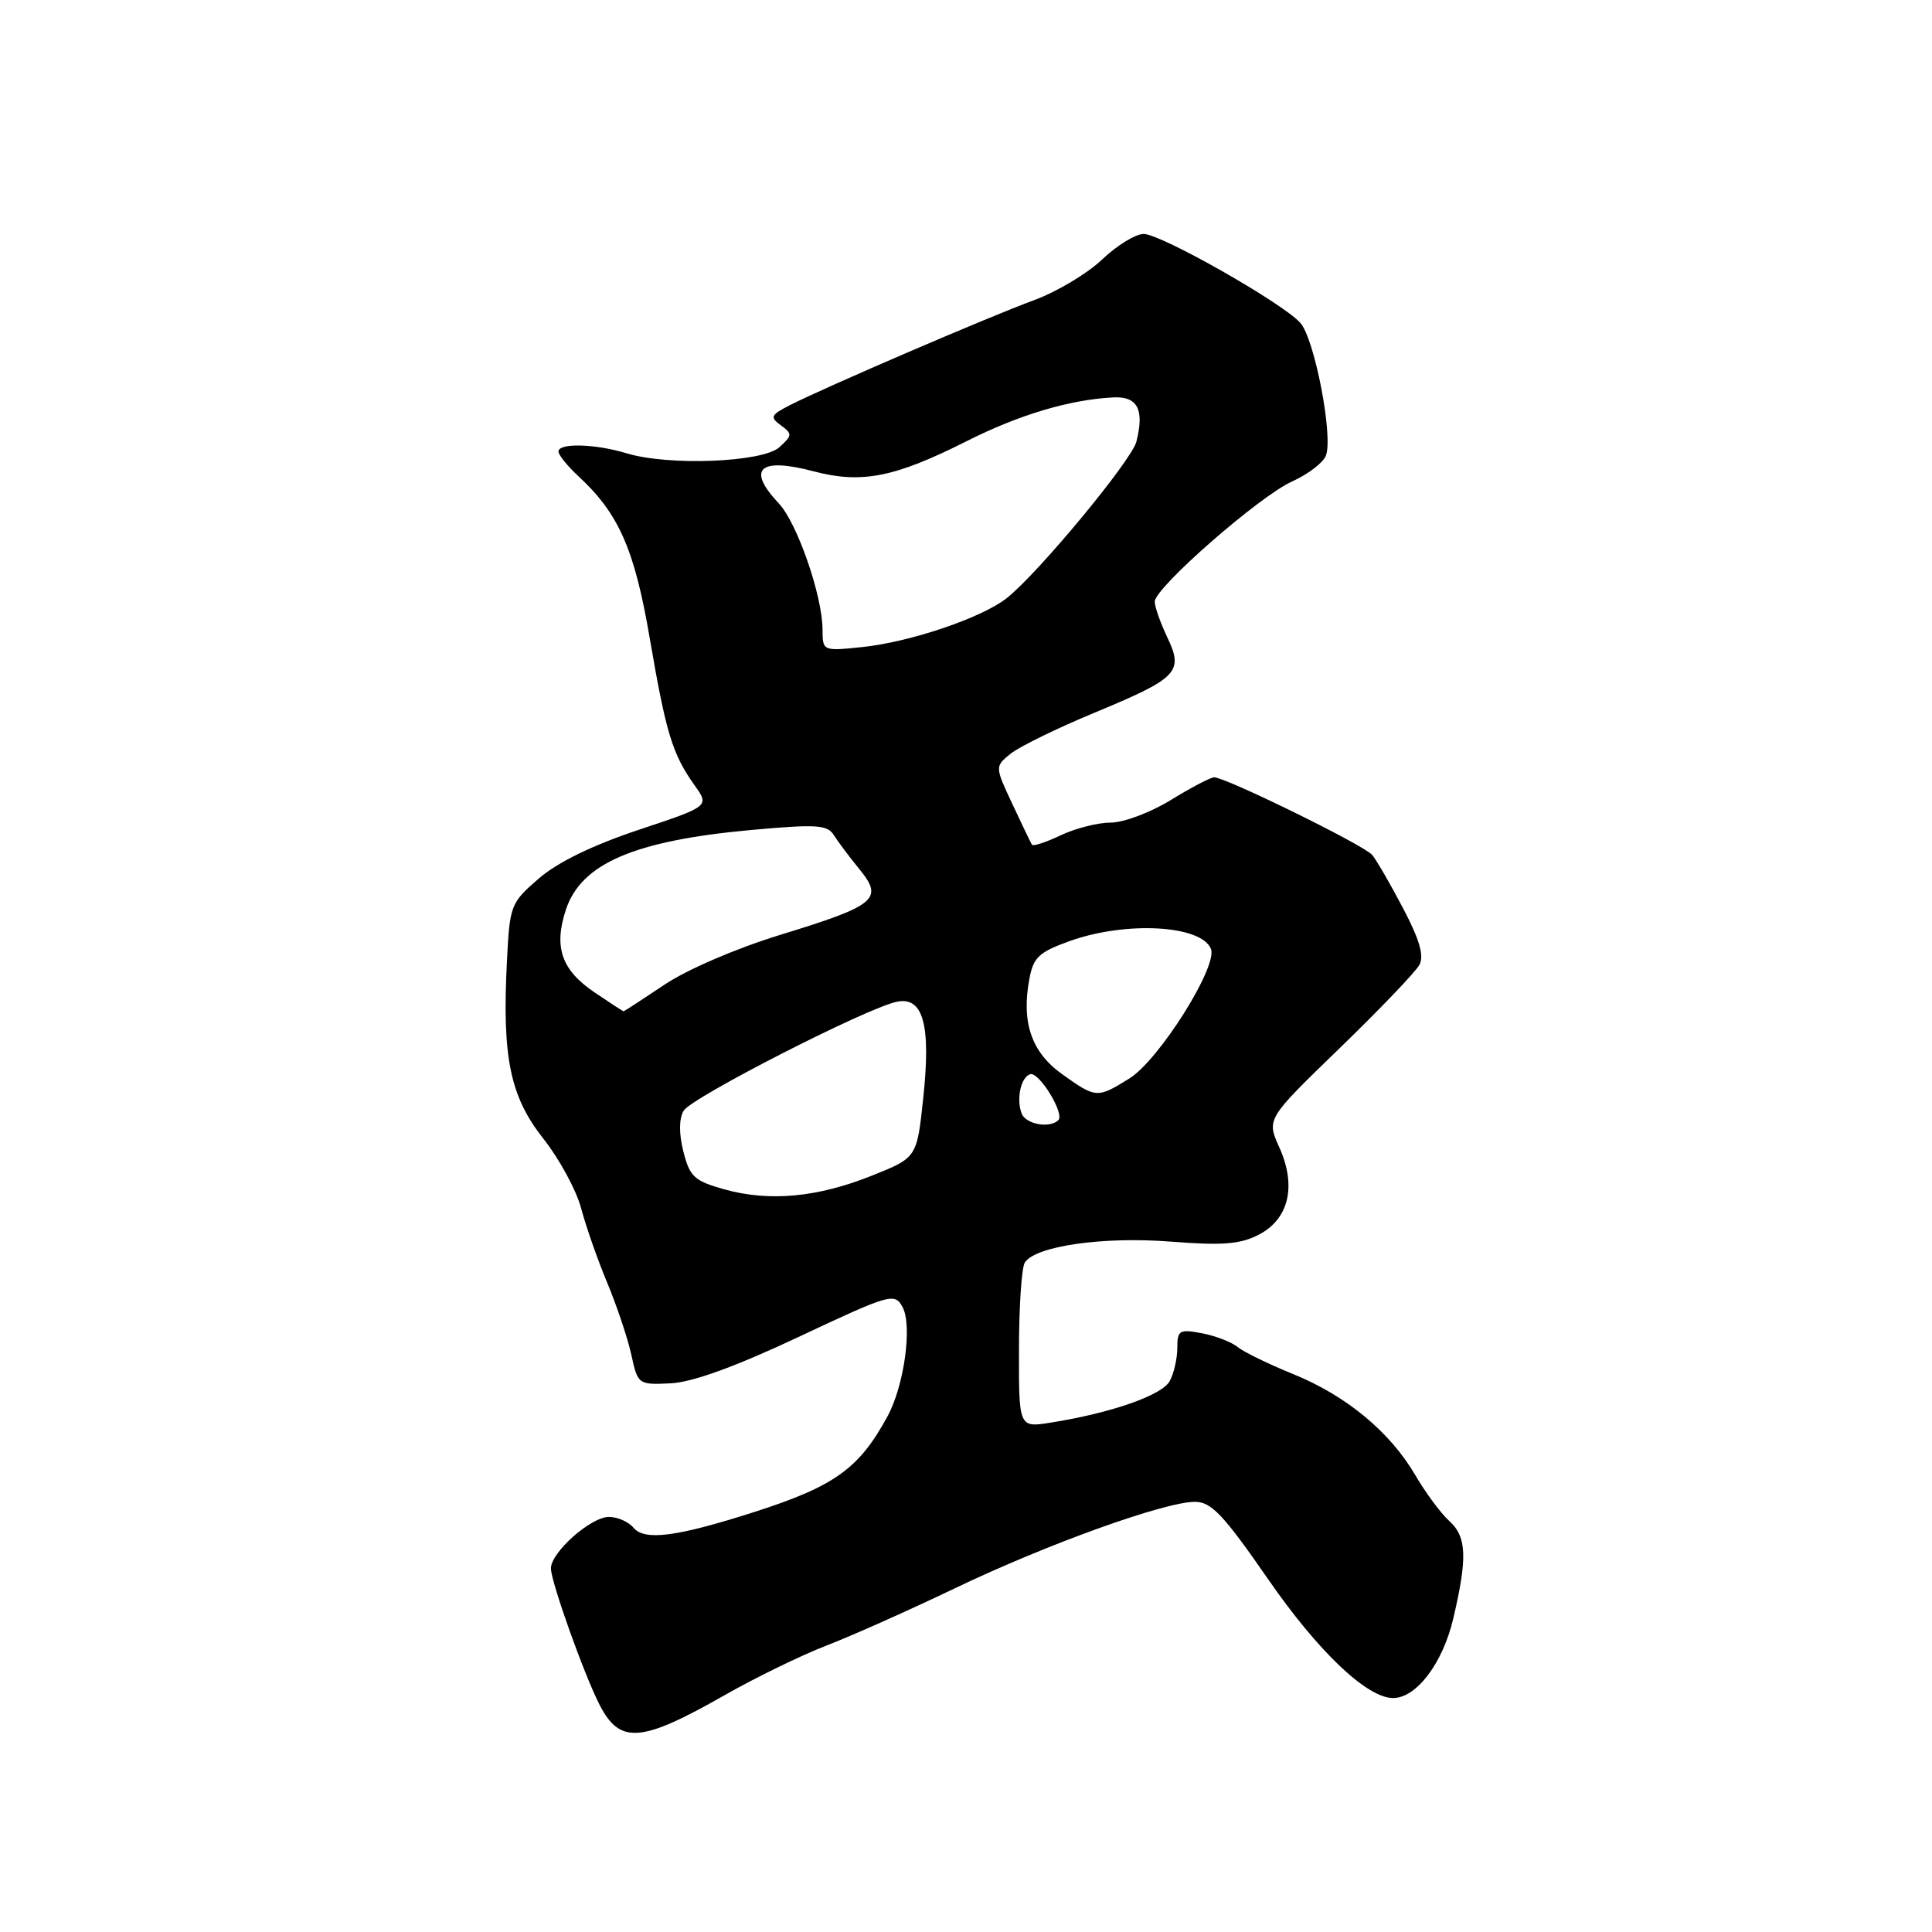 <?xml version="1.0" encoding="UTF-8" standalone="no"?>
<!DOCTYPE svg PUBLIC "-//W3C//DTD SVG 1.1//EN" "http://www.w3.org/Graphics/SVG/1.1/DTD/svg11.dtd" >
<svg xmlns="http://www.w3.org/2000/svg" xmlns:xlink="http://www.w3.org/1999/xlink" version="1.1" viewBox="0 0 256 256">
 <g >
 <path fill="currentColor"
d=" M 96.00 224.63 C 100.12 222.28 106.20 219.32 109.50 218.05 C 112.80 216.78 120.45 213.37 126.50 210.47 C 138.65 204.64 154.31 199.00 158.34 199.00 C 160.50 199.00 162.11 200.70 168.03 209.25 C 174.65 218.83 181.14 225.00 184.59 225.00 C 187.68 225.00 191.17 220.39 192.56 214.49 C 194.47 206.36 194.35 203.63 192.01 201.51 C 190.91 200.52 188.89 197.79 187.52 195.44 C 184.16 189.71 178.37 184.92 171.32 182.06 C 168.12 180.76 164.82 179.16 164.00 178.49 C 163.18 177.82 161.04 177.00 159.25 176.66 C 156.28 176.10 156.00 176.27 156.00 178.59 C 156.00 179.99 155.55 181.97 155.00 182.99 C 154.00 184.87 147.26 187.23 139.25 188.50 C 135.00 189.18 135.00 189.18 135.02 178.84 C 135.02 173.15 135.37 167.96 135.79 167.30 C 137.18 165.11 146.13 163.82 155.12 164.52 C 161.98 165.06 164.35 164.87 166.78 163.61 C 170.79 161.54 171.83 157.16 169.51 152.02 C 167.82 148.27 167.82 148.27 177.50 138.90 C 182.82 133.75 187.59 128.77 188.08 127.85 C 188.72 126.65 188.10 124.50 185.92 120.36 C 184.24 117.16 182.40 113.98 181.82 113.28 C 180.75 112.00 162.43 103.00 160.88 103.00 C 160.41 103.00 157.84 104.35 155.15 106.00 C 152.47 107.65 148.88 109.00 147.17 109.00 C 145.47 109.00 142.48 109.76 140.55 110.68 C 138.61 111.60 136.90 112.17 136.74 111.93 C 136.59 111.69 135.42 109.27 134.14 106.53 C 131.82 101.57 131.82 101.57 133.91 99.87 C 135.07 98.94 140.05 96.50 145.00 94.45 C 156.10 89.84 156.87 89.05 154.66 84.42 C 153.75 82.50 153.00 80.38 153.01 79.72 C 153.02 77.86 166.90 65.73 171.22 63.79 C 173.31 62.85 175.33 61.31 175.69 60.37 C 176.68 57.80 174.18 44.85 172.29 42.77 C 169.88 40.11 153.83 31.00 151.54 31.00 C 150.47 31.00 147.99 32.52 146.04 34.38 C 144.09 36.24 140.03 38.67 137.00 39.78 C 131.03 41.97 109.26 51.34 104.66 53.69 C 102.12 54.99 101.99 55.27 103.47 56.36 C 105.01 57.48 104.99 57.70 103.27 59.26 C 101.05 61.27 88.59 61.76 83.01 60.06 C 78.85 58.80 74.00 58.67 74.00 59.83 C 74.00 60.28 75.18 61.74 76.62 63.08 C 82.00 68.05 84.08 72.78 86.10 84.60 C 88.25 97.15 89.09 99.91 92.03 104.05 C 94.02 106.83 94.02 106.83 84.62 109.96 C 78.53 111.99 73.88 114.25 71.39 116.41 C 67.66 119.64 67.54 119.93 67.17 127.40 C 66.52 140.13 67.59 145.30 72.00 150.88 C 74.12 153.57 76.38 157.73 77.01 160.13 C 77.65 162.53 79.20 166.97 80.47 170.00 C 81.73 173.03 83.17 177.30 83.65 179.50 C 84.52 183.46 84.58 183.50 88.83 183.30 C 91.70 183.17 97.36 181.13 105.82 177.15 C 118.01 171.42 118.54 171.27 119.59 173.19 C 120.91 175.62 119.82 183.58 117.61 187.65 C 113.85 194.59 110.60 196.93 99.97 200.34 C 89.68 203.64 85.41 204.20 83.94 202.43 C 83.29 201.64 81.82 201.00 80.68 201.00 C 78.29 201.00 73.00 205.69 73.00 207.82 C 73.00 209.59 77.43 221.99 79.47 225.94 C 82.16 231.14 84.95 230.92 96.00 224.63 Z  M 96.00 157.60 C 92.00 156.48 91.40 155.93 90.55 152.59 C 89.95 150.18 89.96 148.25 90.59 147.17 C 91.62 145.43 114.78 133.59 118.82 132.74 C 122.32 132.00 123.37 135.77 122.34 145.44 C 121.50 153.39 121.50 153.39 115.58 155.76 C 108.36 158.66 101.96 159.26 96.00 157.60 Z  M 135.38 147.56 C 134.64 145.63 135.26 142.74 136.50 142.34 C 137.66 141.96 141.10 147.56 140.24 148.42 C 139.12 149.55 135.93 148.98 135.38 147.56 Z  M 140.76 142.35 C 136.68 139.45 135.31 135.48 136.40 129.69 C 136.93 126.85 137.68 126.15 141.76 124.69 C 149.22 122.02 159.24 122.58 160.46 125.75 C 161.36 128.11 153.55 140.49 149.64 142.91 C 145.38 145.55 145.23 145.54 140.76 142.35 Z  M 78.74 131.47 C 74.39 128.51 73.35 125.49 74.99 120.52 C 77.01 114.42 84.07 111.39 99.50 109.98 C 108.22 109.19 109.63 109.28 110.50 110.67 C 111.05 111.55 112.58 113.59 113.90 115.20 C 117.11 119.14 116.09 119.98 103.36 123.88 C 97.51 125.68 91.01 128.48 88.01 130.50 C 85.14 132.42 82.72 134.00 82.63 134.00 C 82.54 134.00 80.79 132.86 78.74 131.47 Z  M 108.99 83.39 C 108.96 78.90 105.63 69.30 103.20 66.71 C 98.89 62.13 100.60 60.55 107.80 62.45 C 114.17 64.13 118.54 63.27 128.12 58.44 C 135.03 54.96 141.68 52.97 147.47 52.66 C 150.73 52.48 151.66 54.24 150.58 58.52 C 149.96 61.00 137.50 76.04 133.38 79.27 C 130.08 81.87 120.56 85.09 114.25 85.74 C 109.01 86.28 109.00 86.28 108.99 83.39 Z "/>
</g>
</svg>